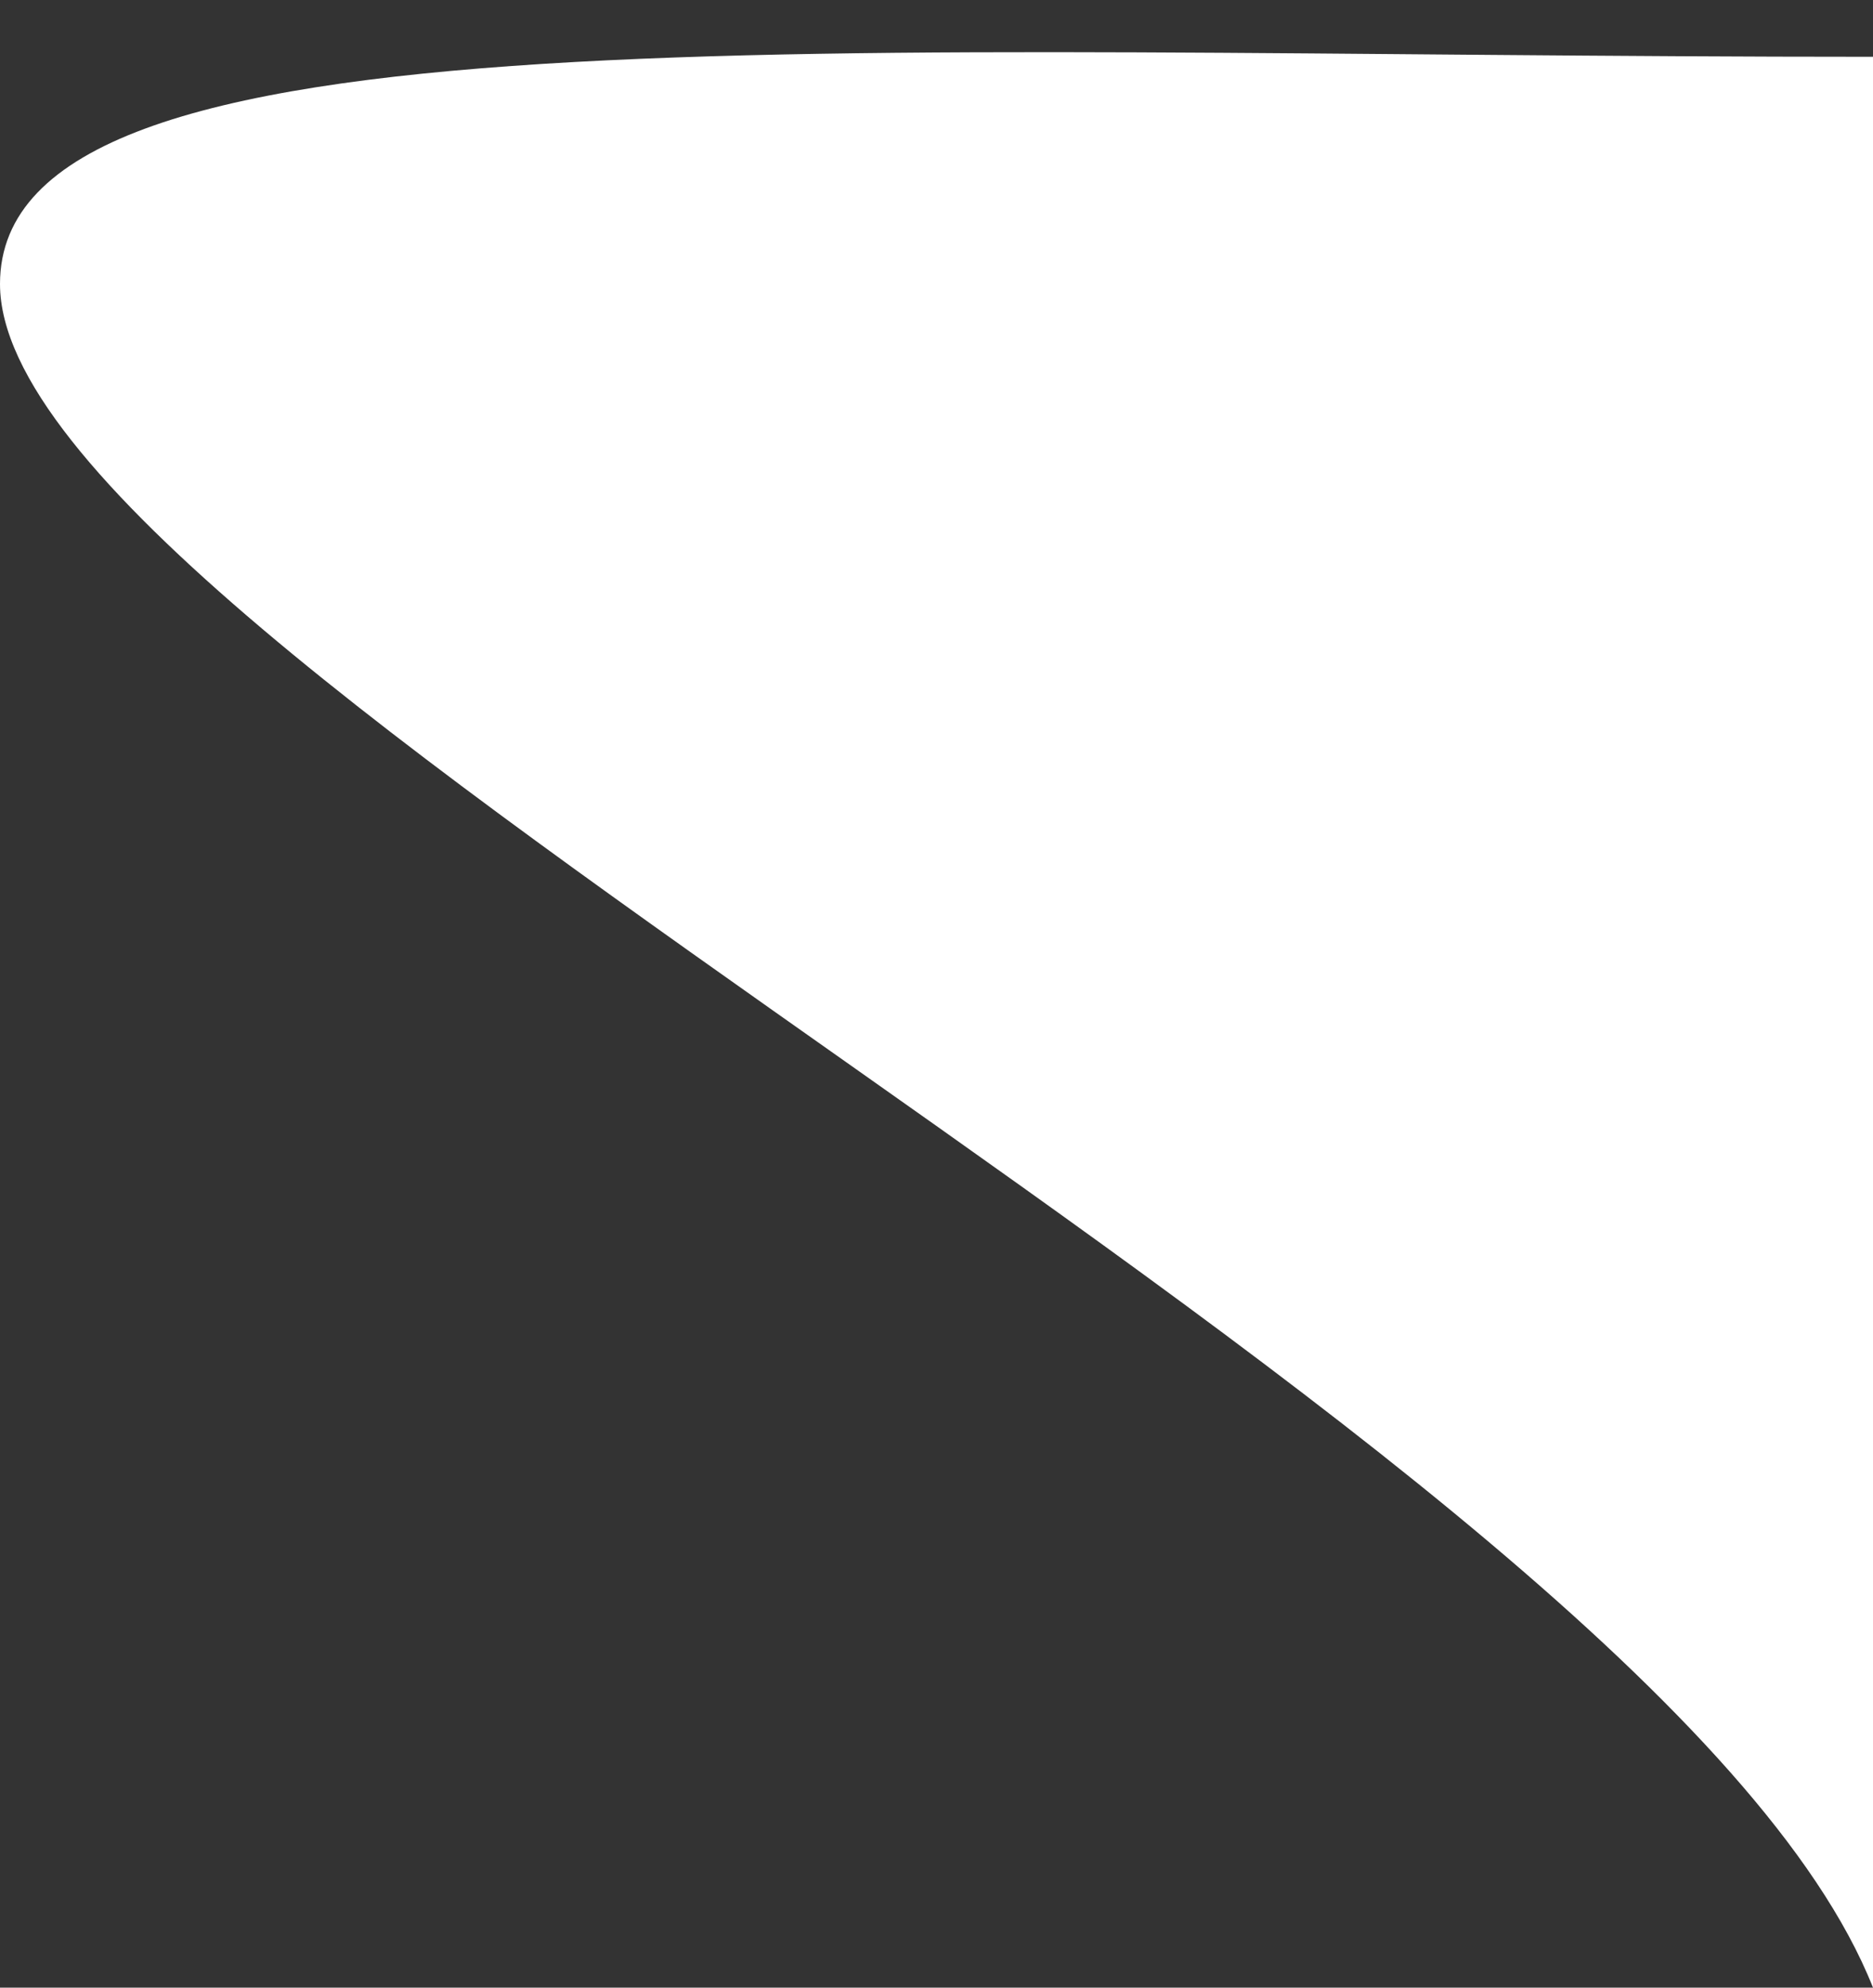 <svg width="33" height="35" viewBox="0 0 33 35" fill="none" xmlns="http://www.w3.org/2000/svg">
    <rect x="0" y="0" width="33" height="35" fill="#333333" stroke="none"/>
    <path d="M0 5C0 11.5 29.167 25.333 33 35V1C14.5 1 4.27004e-10 0 0 5Z" fill="white"/>
</svg>
